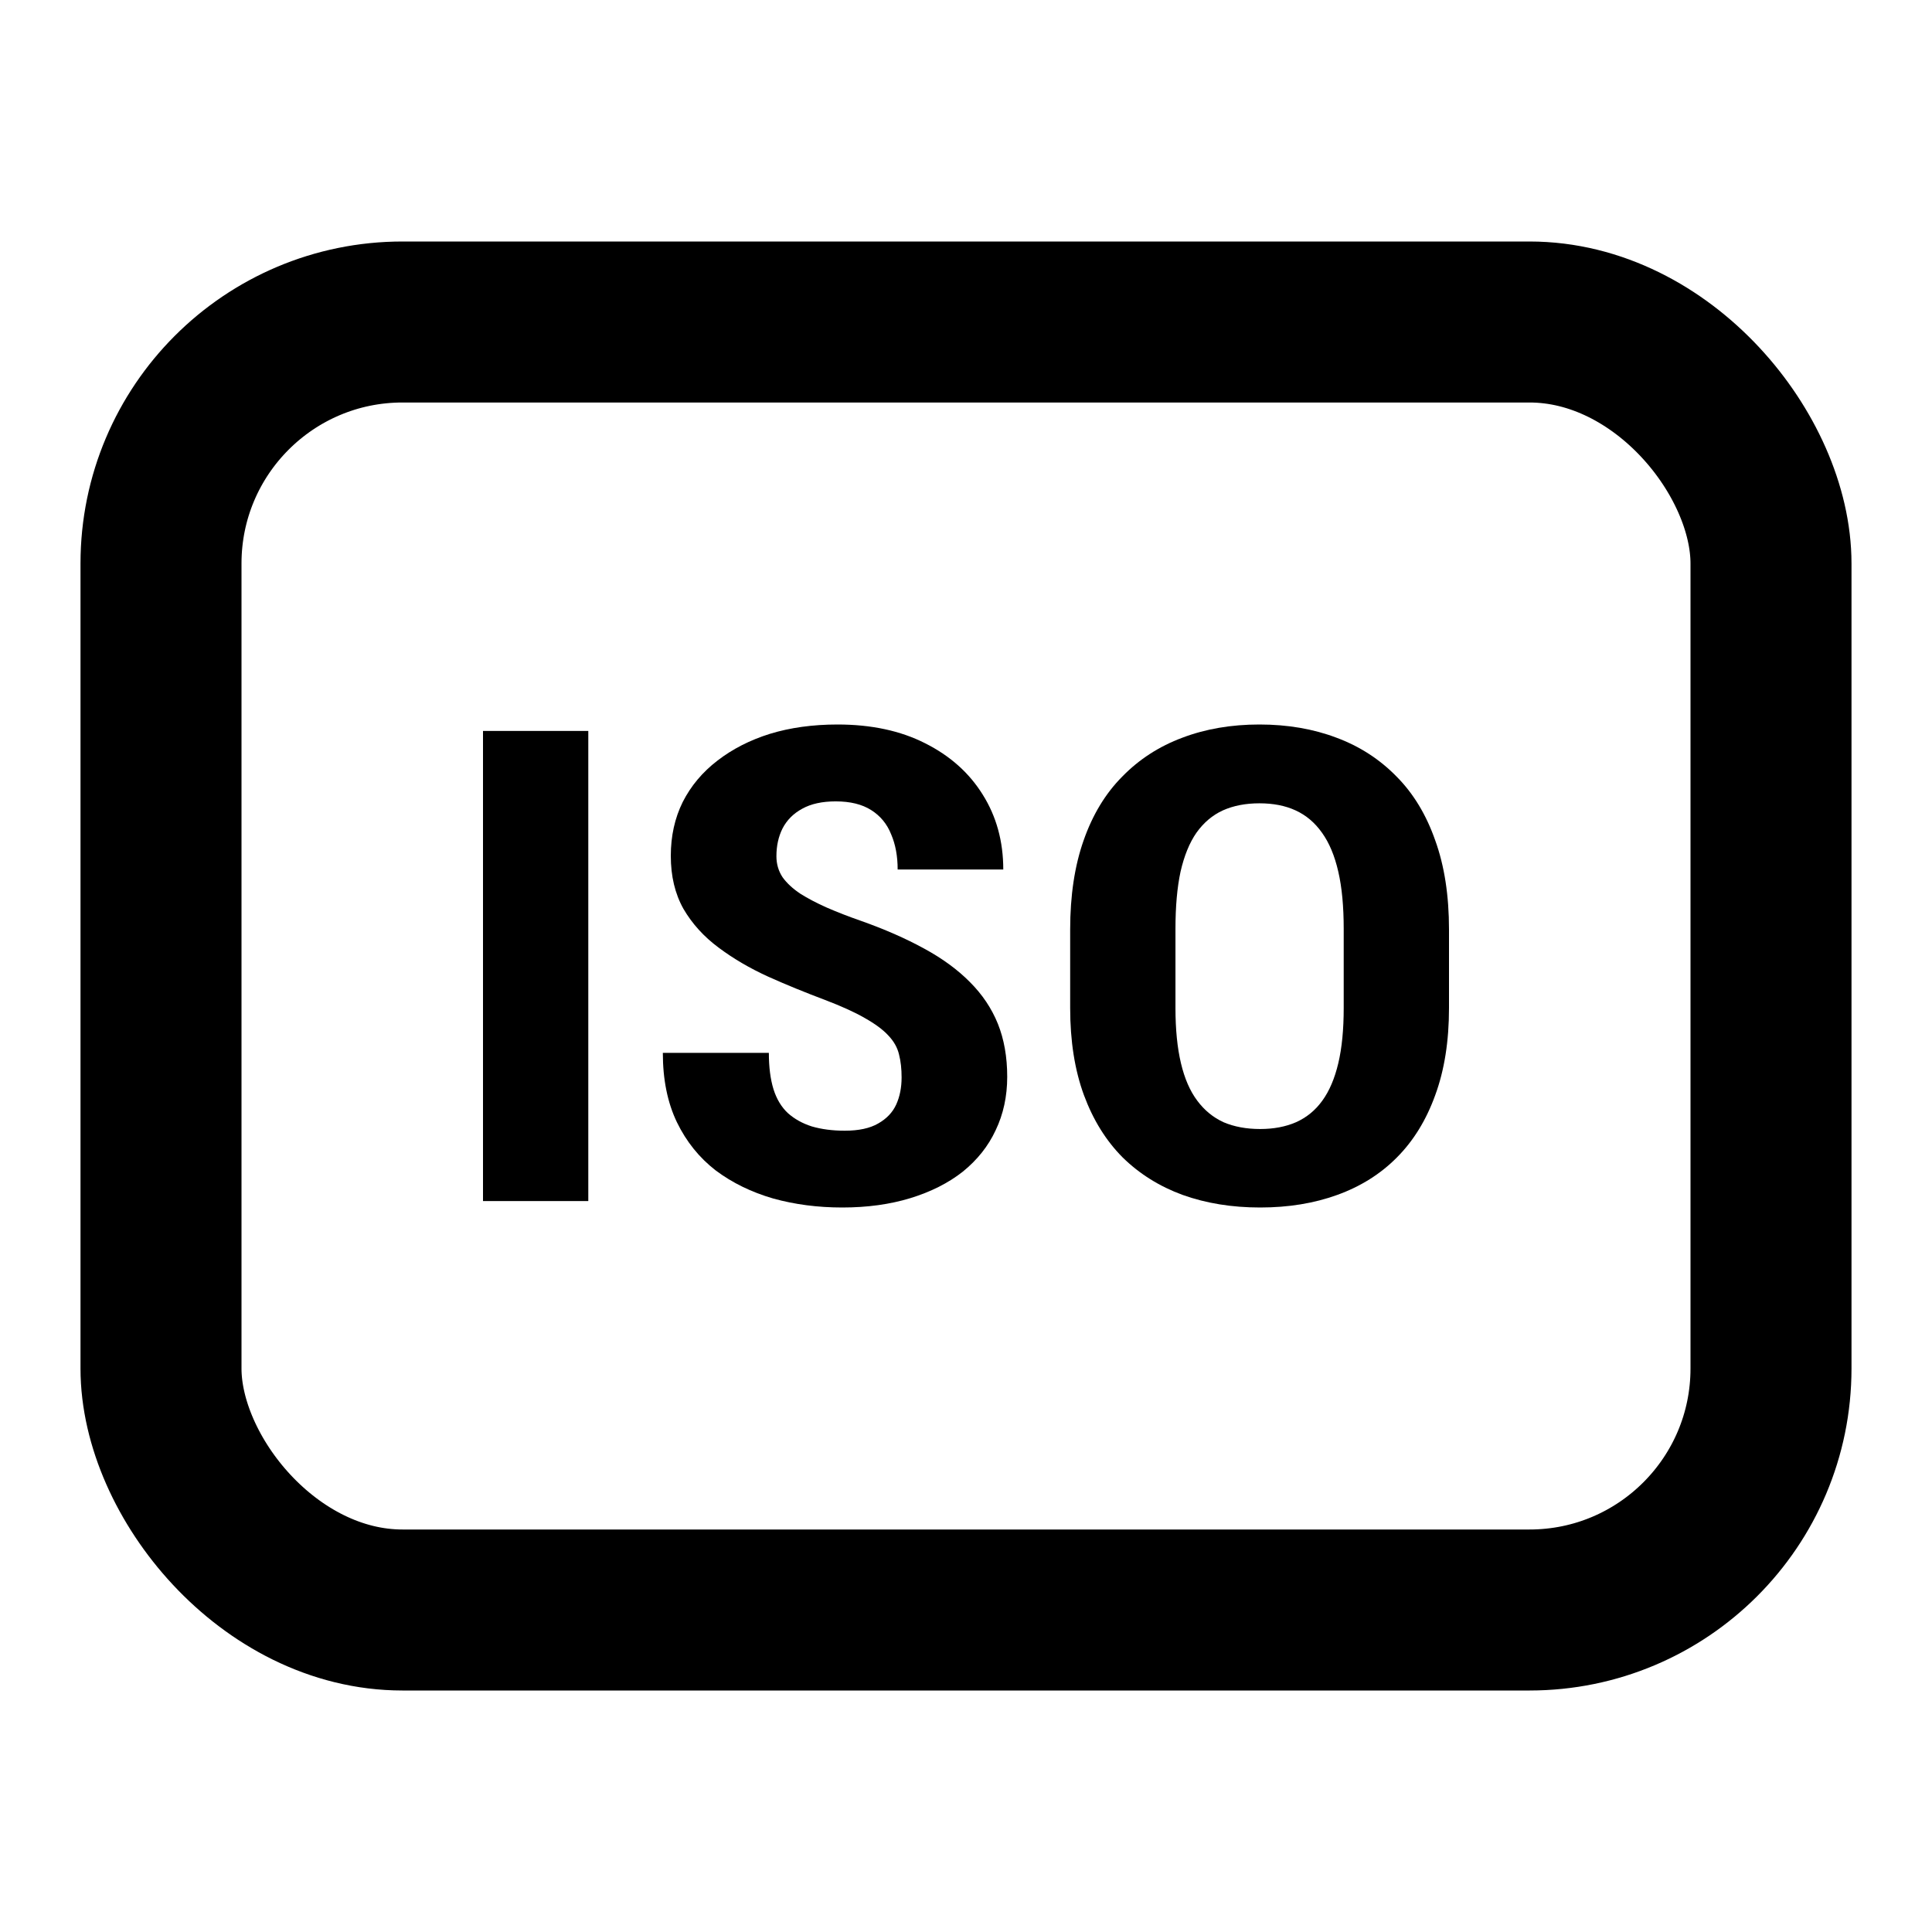 <svg width="24" height="24" viewBox="0 0 24 24" fill="none" xmlns="http://www.w3.org/2000/svg">
<rect x="2" y="4" width="20" height="16" rx="3" stroke="black" stroke-width="2"/>
<path d="M7.308 9.08V14.92H6V9.08H7.308Z" fill="black"/>
<path d="M11.2 13.384C11.2 13.279 11.19 13.184 11.168 13.099C11.148 13.013 11.103 12.934 11.034 12.862C10.968 12.79 10.87 12.718 10.742 12.646C10.616 12.573 10.451 12.499 10.247 12.421C10.005 12.33 9.769 12.234 9.542 12.132C9.314 12.028 9.109 11.908 8.926 11.771C8.743 11.635 8.598 11.475 8.49 11.29C8.385 11.103 8.333 10.884 8.333 10.632C8.333 10.386 8.382 10.163 8.481 9.963C8.583 9.762 8.727 9.591 8.912 9.449C9.098 9.305 9.315 9.194 9.564 9.116C9.816 9.039 10.096 9 10.405 9C10.824 9 11.187 9.078 11.492 9.233C11.801 9.388 12.039 9.6 12.207 9.87C12.377 10.14 12.463 10.45 12.463 10.801H11.151C11.151 10.635 11.124 10.489 11.07 10.364C11.019 10.235 10.936 10.135 10.822 10.063C10.709 9.991 10.562 9.955 10.382 9.955C10.214 9.955 10.075 9.985 9.964 10.047C9.856 10.106 9.775 10.187 9.721 10.291C9.67 10.393 9.645 10.508 9.645 10.636C9.645 10.733 9.67 10.819 9.721 10.897C9.775 10.972 9.849 11.04 9.942 11.102C10.034 11.16 10.144 11.218 10.27 11.274C10.399 11.33 10.539 11.385 10.692 11.438C10.989 11.543 11.251 11.658 11.479 11.783C11.706 11.906 11.897 12.046 12.049 12.2C12.202 12.353 12.318 12.525 12.396 12.718C12.473 12.91 12.512 13.13 12.512 13.376C12.512 13.619 12.464 13.841 12.368 14.041C12.276 14.239 12.139 14.41 11.96 14.555C11.78 14.697 11.562 14.806 11.308 14.884C11.056 14.961 10.774 15 10.463 15C10.16 15 9.874 14.963 9.604 14.888C9.335 14.81 9.097 14.694 8.89 14.539C8.686 14.381 8.526 14.182 8.409 13.941C8.292 13.698 8.234 13.41 8.234 13.079H9.551C9.551 13.255 9.57 13.406 9.609 13.532C9.648 13.655 9.708 13.754 9.789 13.829C9.87 13.901 9.969 13.956 10.085 13.993C10.205 14.028 10.342 14.046 10.494 14.046C10.668 14.046 10.806 14.016 10.908 13.957C11.013 13.898 11.088 13.819 11.133 13.721C11.178 13.622 11.2 13.509 11.2 13.384Z" fill="black"/>
<path d="M18 11.547V12.521C18 12.933 17.943 13.294 17.829 13.604C17.718 13.912 17.56 14.17 17.353 14.378C17.149 14.584 16.902 14.739 16.611 14.844C16.324 14.948 16.005 15 15.654 15C15.303 15 14.983 14.948 14.692 14.844C14.405 14.739 14.156 14.584 13.946 14.378C13.739 14.17 13.579 13.912 13.465 13.604C13.351 13.294 13.294 12.933 13.294 12.521V11.547C13.294 11.124 13.35 10.755 13.461 10.44C13.572 10.122 13.732 9.857 13.942 9.646C14.151 9.432 14.4 9.271 14.688 9.164C14.975 9.055 15.294 9 15.645 9C15.995 9 16.315 9.055 16.602 9.164C16.89 9.271 17.139 9.432 17.348 9.646C17.558 9.857 17.718 10.122 17.829 10.44C17.943 10.755 18 11.124 18 11.547ZM16.692 12.521V11.539C16.692 11.261 16.67 11.024 16.625 10.829C16.58 10.631 16.512 10.469 16.422 10.344C16.333 10.218 16.223 10.126 16.094 10.067C15.966 10.008 15.816 9.979 15.645 9.979C15.474 9.979 15.323 10.008 15.191 10.067C15.062 10.126 14.953 10.218 14.863 10.344C14.776 10.469 14.71 10.631 14.665 10.829C14.623 11.024 14.602 11.261 14.602 11.539V12.521C14.602 12.789 14.625 13.017 14.67 13.207C14.715 13.397 14.782 13.552 14.872 13.672C14.962 13.793 15.071 13.882 15.2 13.941C15.332 13.997 15.483 14.025 15.654 14.025C15.822 14.025 15.97 13.997 16.099 13.941C16.231 13.882 16.34 13.793 16.427 13.672C16.514 13.552 16.58 13.397 16.625 13.207C16.67 13.017 16.692 12.789 16.692 12.521Z" fill="black"/>
</svg>
